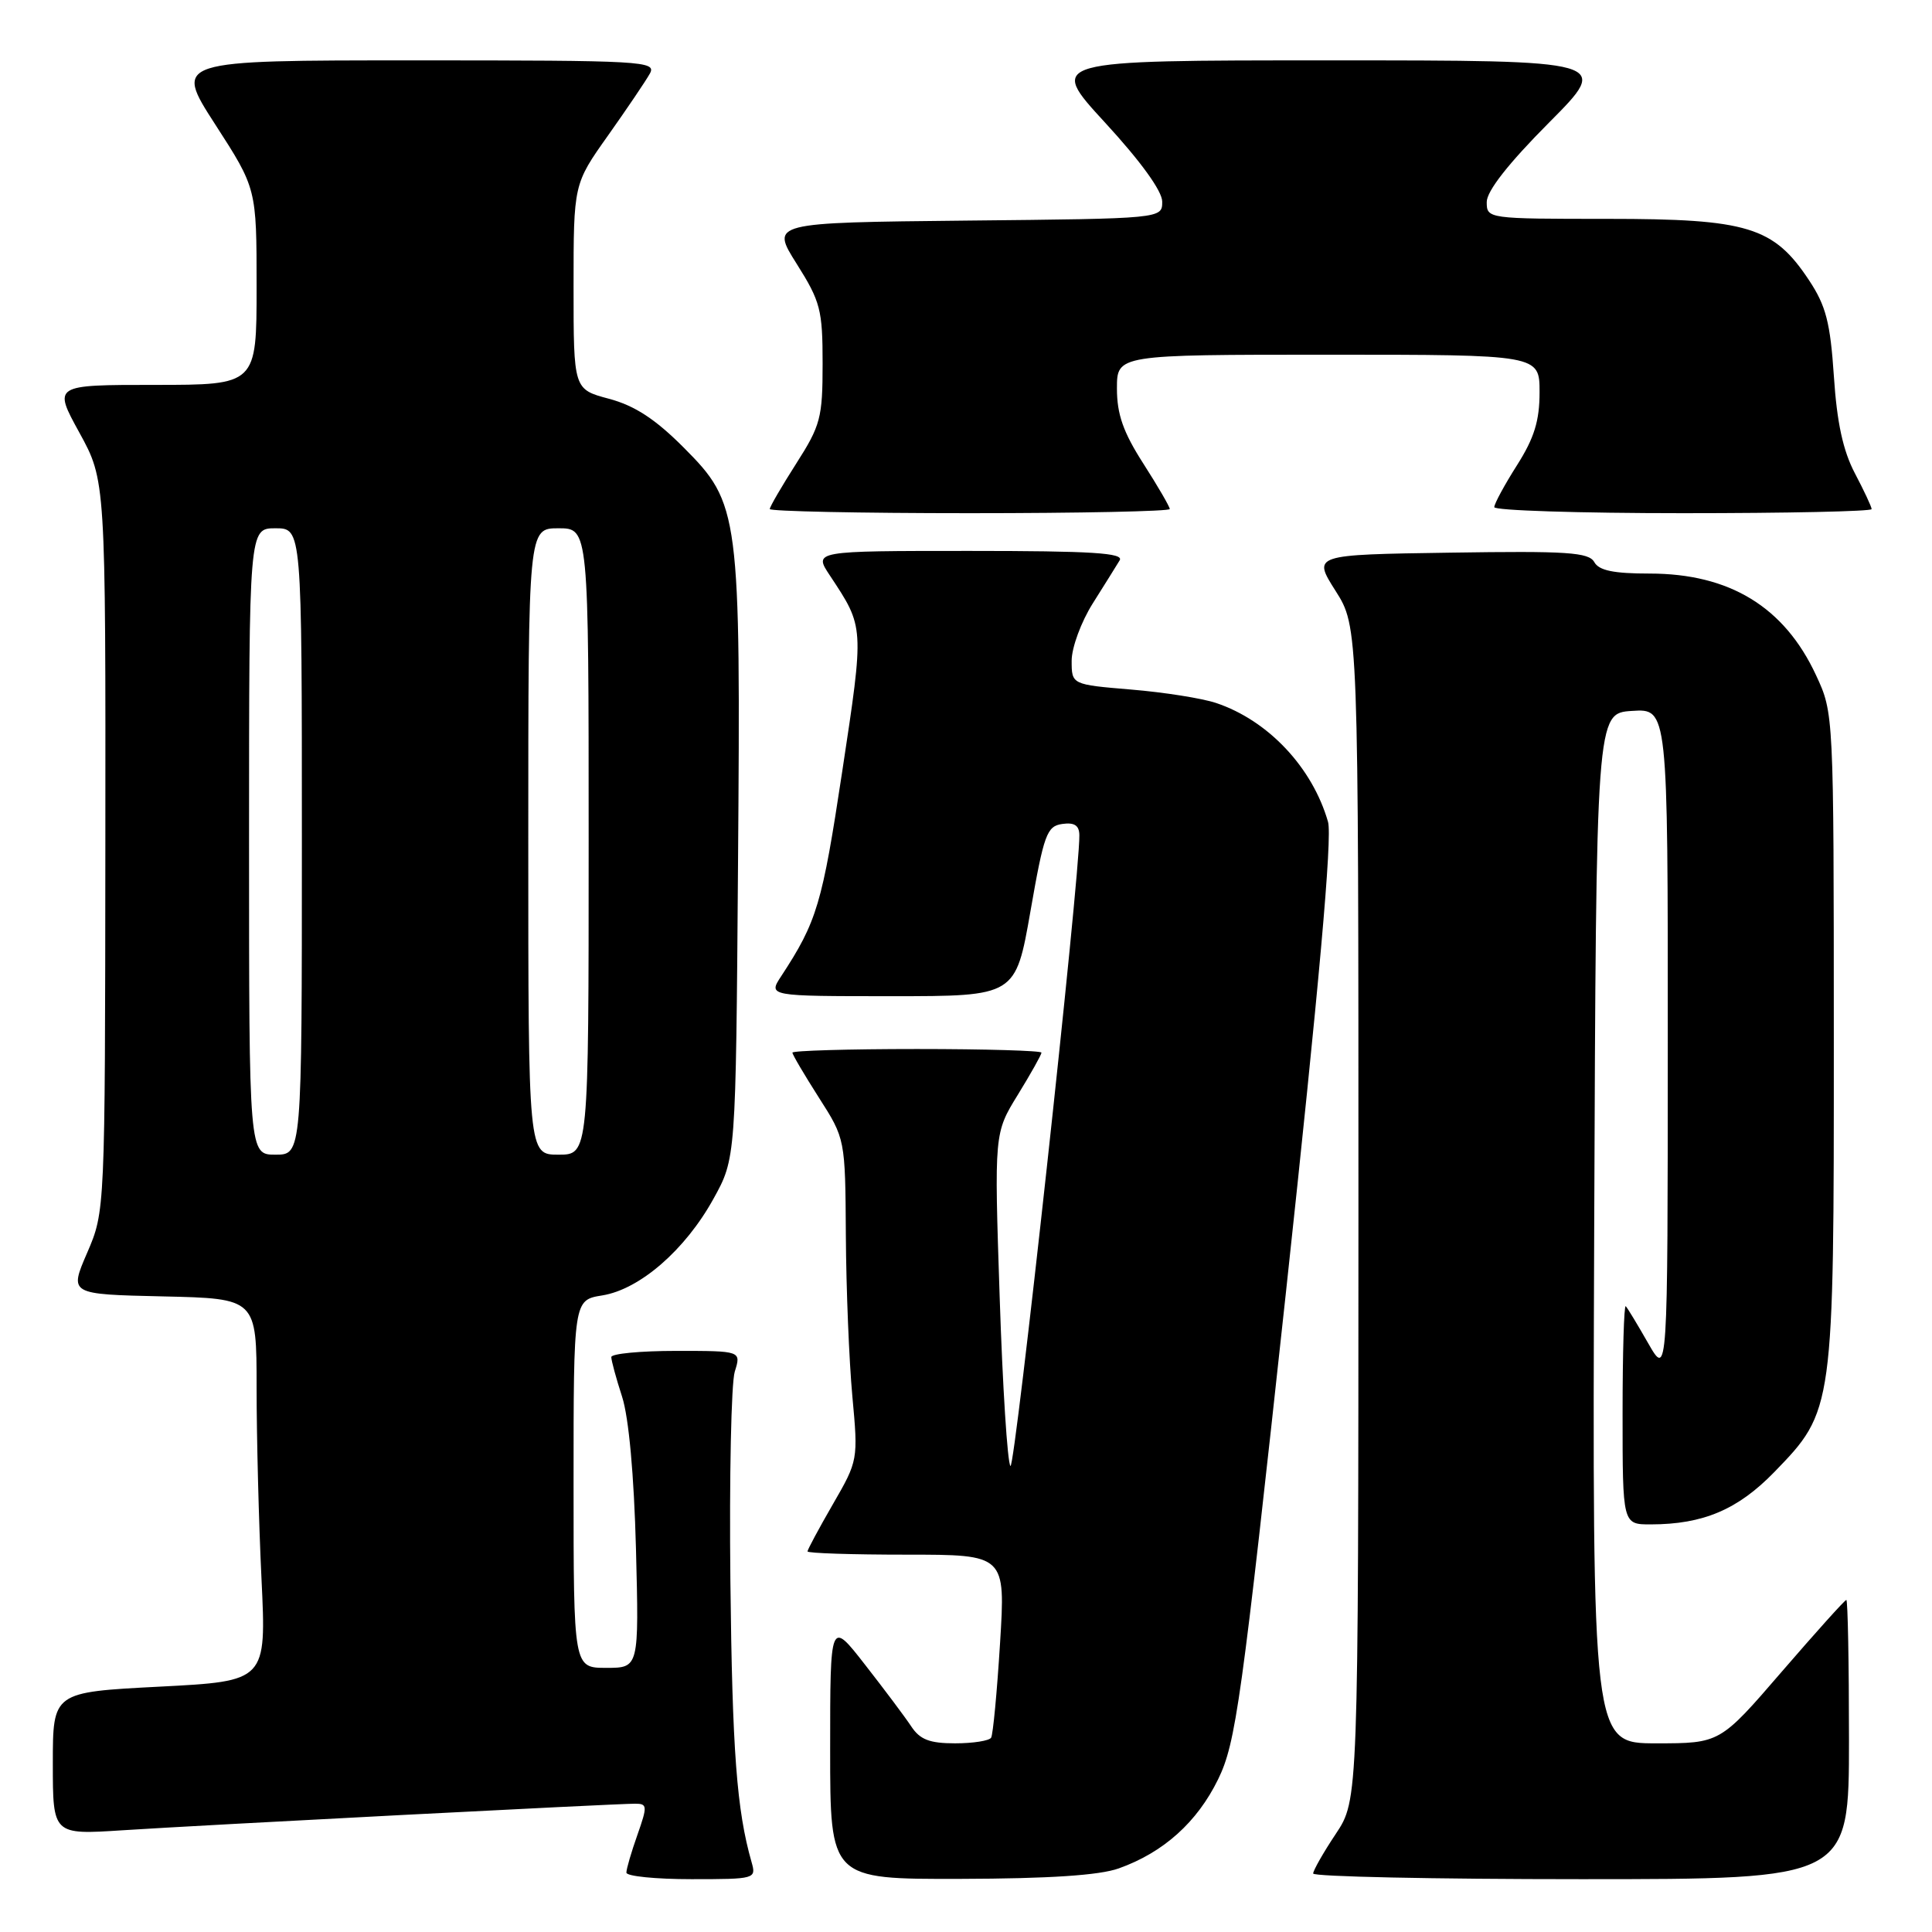 <?xml version="1.0" encoding="UTF-8" standalone="no"?>
<!DOCTYPE svg PUBLIC "-//W3C//DTD SVG 1.1//EN" "http://www.w3.org/Graphics/SVG/1.1/DTD/svg11.dtd" >
<svg xmlns="http://www.w3.org/2000/svg" xmlns:xlink="http://www.w3.org/1999/xlink" version="1.1" viewBox="0 0 256 256">
 <g >
 <path fill="currentColor"
d=" M 99.59 246.75 C 97.62 239.87 97.03 232.06 96.78 209.50 C 96.63 195.75 96.89 183.26 97.36 181.75 C 98.22 179.00 98.22 179.00 89.61 179.00 C 84.87 179.00 81.00 179.37 81.00 179.82 C 81.00 180.27 81.64 182.64 82.43 185.07 C 83.32 187.84 84.01 195.41 84.27 205.25 C 84.67 221.00 84.67 221.00 80.34 221.00 C 76.00 221.00 76.00 221.00 76.00 196.63 C 76.00 172.26 76.00 172.26 79.80 171.65 C 84.77 170.85 90.78 165.64 94.53 158.86 C 97.50 153.50 97.50 153.50 97.79 114.62 C 98.15 67.86 98.00 66.74 90.59 59.30 C 86.83 55.53 84.12 53.76 80.70 52.84 C 76.00 51.59 76.00 51.59 76.00 37.99 C 76.00 24.39 76.00 24.39 80.57 17.95 C 83.08 14.40 85.58 10.71 86.11 9.75 C 87.02 8.10 85.25 8.00 55.06 8.00 C 23.04 8.00 23.04 8.00 28.52 16.49 C 34.00 24.98 34.00 24.98 34.00 37.99 C 34.00 51.00 34.00 51.00 20.52 51.00 C 7.04 51.00 7.04 51.00 10.52 57.33 C 14.00 63.67 14.00 63.67 13.96 112.08 C 13.92 160.50 13.92 160.50 11.55 166.00 C 9.17 171.50 9.17 171.50 21.59 171.78 C 34.00 172.06 34.00 172.06 34.00 183.87 C 34.00 190.37 34.29 201.78 34.65 209.22 C 35.30 222.76 35.30 222.76 21.15 223.49 C 7.00 224.22 7.00 224.22 7.00 233.67 C 7.00 243.12 7.00 243.12 16.25 242.52 C 26.87 241.83 81.47 239.00 84.14 239.00 C 85.78 239.00 85.81 239.29 84.46 243.13 C 83.66 245.39 83.00 247.64 83.00 248.13 C 83.00 248.61 86.88 249.00 91.62 249.00 C 100.08 249.00 100.22 248.96 99.59 246.75 Z  M 148.25 247.57 C 154.17 245.46 158.63 241.45 161.41 235.76 C 163.76 230.93 164.49 225.67 170.40 171.18 C 174.78 130.67 176.55 110.92 175.97 108.90 C 173.90 101.69 168.04 95.46 161.14 93.15 C 159.30 92.53 154.23 91.73 149.89 91.37 C 142.00 90.71 142.00 90.71 142.00 87.55 C 142.00 85.81 143.26 82.39 144.80 79.95 C 146.34 77.50 147.95 74.94 148.36 74.25 C 148.96 73.27 144.72 73.00 128.46 73.00 C 107.80 73.00 107.80 73.00 109.96 76.25 C 114.54 83.18 114.53 82.87 111.59 102.28 C 108.94 119.80 108.26 122.10 103.52 129.34 C 101.77 132.00 101.77 132.00 118.17 132.00 C 134.57 132.00 134.57 132.00 136.54 120.75 C 138.32 110.55 138.71 109.47 140.75 109.18 C 142.37 108.95 143.01 109.37 143.02 110.68 C 143.09 116.17 134.48 194.88 133.89 194.25 C 133.49 193.84 132.85 183.74 132.46 171.82 C 131.74 150.14 131.74 150.14 134.87 145.06 C 136.59 142.26 138.00 139.75 138.00 139.48 C 138.00 139.22 130.57 139.00 121.50 139.00 C 112.42 139.00 105.00 139.22 105.00 139.48 C 105.00 139.74 106.58 142.42 108.50 145.43 C 112.00 150.90 112.00 150.90 112.08 163.70 C 112.12 170.74 112.51 180.32 112.94 185.00 C 113.72 193.44 113.70 193.54 110.36 199.32 C 108.51 202.52 107.00 205.34 107.00 205.57 C 107.00 205.81 112.90 206.00 120.12 206.00 C 133.24 206.00 133.24 206.00 132.51 217.75 C 132.11 224.21 131.58 229.84 131.33 230.25 C 131.09 230.66 128.94 231.00 126.56 231.00 C 123.18 231.00 121.90 230.51 120.74 228.75 C 119.92 227.51 117.16 223.83 114.62 220.58 C 110.00 214.65 110.00 214.65 110.00 231.83 C 110.00 249.00 110.00 249.00 127.25 248.96 C 139.02 248.93 145.69 248.49 148.25 247.57 Z  M 245.00 230.50 C 245.00 220.32 244.84 212.00 244.65 212.00 C 244.45 212.00 240.61 216.28 236.10 221.50 C 227.91 231.00 227.91 231.00 219.45 231.00 C 210.99 231.00 210.99 231.00 211.24 162.75 C 211.50 94.50 211.50 94.50 216.25 94.20 C 221.00 93.89 221.00 93.89 220.99 138.20 C 220.98 182.50 220.98 182.50 218.40 178.00 C 216.99 175.53 215.65 173.31 215.42 173.08 C 215.19 172.85 215.00 179.27 215.00 187.33 C 215.00 202.00 215.00 202.00 218.75 201.99 C 225.68 201.98 230.27 200.03 235.10 195.06 C 242.99 186.93 243.00 186.84 242.99 137.57 C 242.98 94.50 242.98 94.50 240.63 89.46 C 236.43 80.42 229.18 76.00 218.58 76.00 C 213.82 76.00 211.87 75.60 211.25 74.48 C 210.52 73.18 207.65 72.99 192.16 73.23 C 173.93 73.50 173.93 73.50 176.96 78.28 C 180.00 83.07 180.00 83.07 180.00 160.78 C 179.99 238.50 179.99 238.50 177.00 243.00 C 175.35 245.47 174.01 247.84 174.00 248.25 C 174.00 248.66 189.97 249.00 209.50 249.00 C 245.00 249.00 245.00 249.00 245.00 230.50 Z  M 155.00 67.45 C 155.00 67.15 153.43 64.44 151.50 61.43 C 148.83 57.27 148.00 54.89 148.00 51.48 C 148.00 47.00 148.00 47.00 176.00 47.00 C 204.00 47.00 204.00 47.00 204.00 51.97 C 204.00 55.76 203.30 58.04 201.00 61.66 C 199.35 64.26 198.00 66.75 198.00 67.20 C 198.00 67.64 209.25 68.00 223.00 68.00 C 236.75 68.00 248.00 67.76 248.00 67.46 C 248.00 67.16 247.00 65.03 245.78 62.71 C 244.21 59.72 243.40 55.99 243.00 49.87 C 242.52 42.73 241.95 40.52 239.71 37.14 C 235.02 30.05 231.59 29.00 213.04 29.00 C 197.12 29.00 197.00 28.98 197.00 26.77 C 197.00 25.32 199.86 21.67 205.23 16.27 C 213.46 8.00 213.46 8.00 176.15 8.00 C 138.84 8.00 138.84 8.00 146.42 16.24 C 151.16 21.39 154.00 25.32 154.00 26.72 C 154.00 28.97 154.00 28.97 128.06 29.23 C 102.12 29.50 102.12 29.50 105.56 34.95 C 108.72 39.96 109.00 41.05 109.00 48.18 C 109.00 55.36 108.73 56.38 105.50 61.43 C 103.58 64.44 102.00 67.15 102.00 67.45 C 102.00 67.75 113.92 68.00 128.50 68.00 C 143.07 68.00 155.00 67.75 155.00 67.45 Z  M 33.00 111.50 C 33.00 70.00 33.00 70.00 36.50 70.00 C 40.00 70.00 40.00 70.00 40.00 111.50 C 40.00 153.00 40.00 153.00 36.50 153.00 C 33.00 153.00 33.00 153.00 33.00 111.50 Z  M 70.00 111.50 C 70.00 70.00 70.00 70.00 74.00 70.00 C 78.00 70.00 78.00 70.00 78.00 111.50 C 78.00 153.00 78.00 153.00 74.00 153.00 C 70.00 153.00 70.00 153.00 70.00 111.50 Z "/>
</g>
</svg>